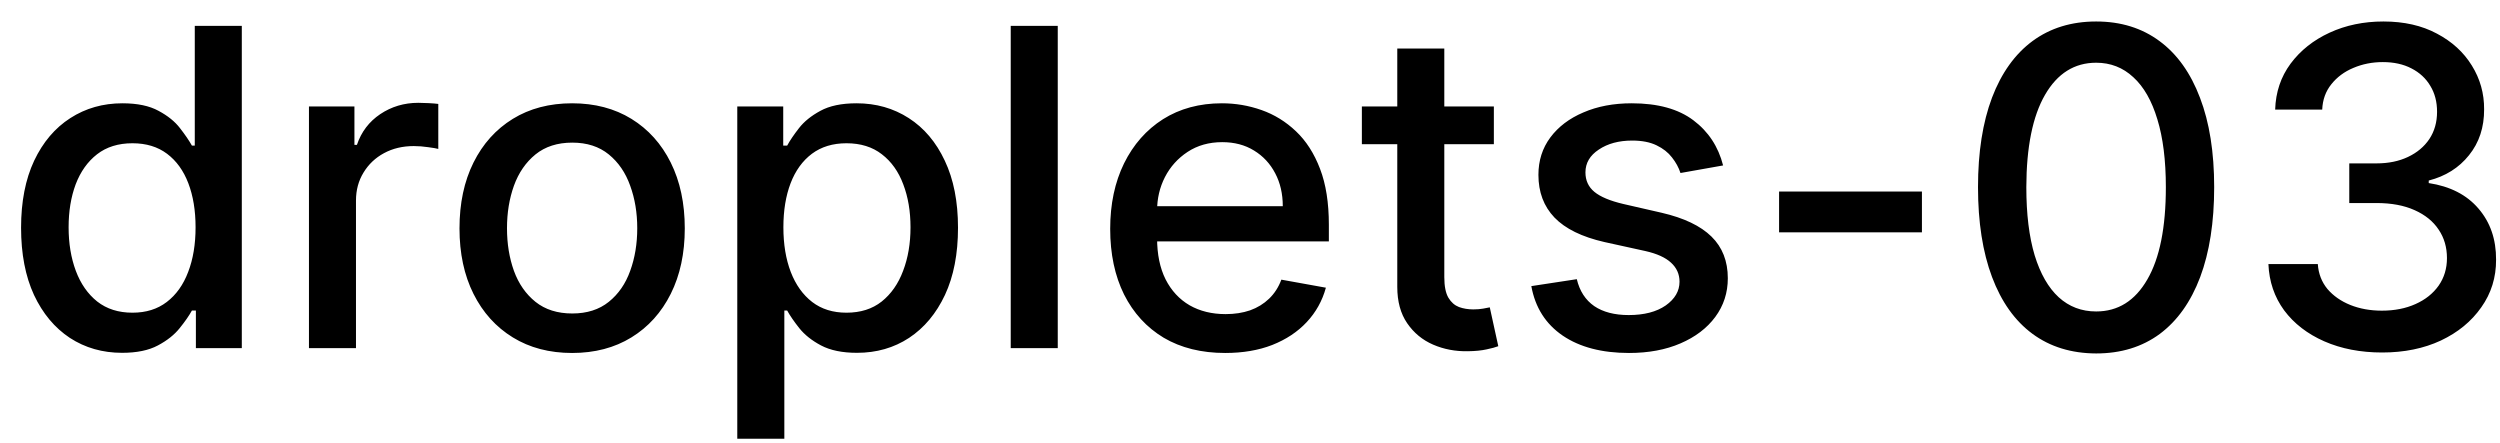 <svg width="79" height="14" viewBox="0 0 79 14" fill="none" xmlns="http://www.w3.org/2000/svg">
<path d="M3.858 11.149C3.241 11.149 2.691 10.992 2.207 10.677C1.727 10.359 1.349 9.906 1.074 9.32C0.802 8.73 0.666 8.022 0.666 7.197C0.666 6.371 0.804 5.665 1.079 5.079C1.357 4.492 1.738 4.043 2.222 3.732C2.706 3.42 3.255 3.264 3.868 3.264C4.342 3.264 4.723 3.344 5.011 3.503C5.303 3.659 5.528 3.841 5.688 4.05C5.85 4.259 5.976 4.442 6.065 4.602H6.155V0.818H7.641V11H6.19V9.812H6.065C5.976 9.974 5.847 10.16 5.678 10.369C5.512 10.577 5.283 10.76 4.991 10.915C4.7 11.071 4.322 11.149 3.858 11.149ZM4.186 9.881C4.614 9.881 4.975 9.769 5.27 9.543C5.568 9.315 5.794 8.998 5.946 8.594C6.102 8.189 6.18 7.719 6.18 7.182C6.18 6.652 6.103 6.188 5.951 5.79C5.799 5.392 5.575 5.082 5.28 4.86C4.985 4.638 4.62 4.527 4.186 4.527C3.739 4.527 3.366 4.643 3.067 4.875C2.769 5.107 2.544 5.424 2.391 5.825C2.242 6.226 2.168 6.678 2.168 7.182C2.168 7.692 2.244 8.151 2.396 8.559C2.549 8.967 2.774 9.29 3.072 9.528C3.374 9.764 3.745 9.881 4.186 9.881ZM9.763 11V3.364H11.2V4.577H11.279C11.418 4.166 11.664 3.843 12.015 3.607C12.37 3.369 12.771 3.249 13.218 3.249C13.311 3.249 13.42 3.253 13.546 3.259C13.676 3.266 13.777 3.274 13.85 3.284V4.706C13.79 4.689 13.684 4.671 13.531 4.651C13.379 4.628 13.226 4.616 13.074 4.616C12.723 4.616 12.409 4.691 12.134 4.84C11.863 4.986 11.647 5.19 11.488 5.452C11.329 5.71 11.249 6.005 11.249 6.337V11H9.763ZM18.079 11.154C17.363 11.154 16.738 10.99 16.205 10.662C15.671 10.334 15.257 9.875 14.962 9.285C14.667 8.695 14.52 8.005 14.52 7.217C14.52 6.424 14.667 5.732 14.962 5.138C15.257 4.545 15.671 4.085 16.205 3.756C16.738 3.428 17.363 3.264 18.079 3.264C18.795 3.264 19.42 3.428 19.953 3.756C20.487 4.085 20.901 4.545 21.196 5.138C21.491 5.732 21.639 6.424 21.639 7.217C21.639 8.005 21.491 8.695 21.196 9.285C20.901 9.875 20.487 10.334 19.953 10.662C19.42 10.99 18.795 11.154 18.079 11.154ZM18.084 9.906C18.548 9.906 18.933 9.784 19.238 9.538C19.543 9.293 19.768 8.967 19.914 8.559C20.063 8.151 20.137 7.702 20.137 7.212C20.137 6.724 20.063 6.277 19.914 5.869C19.768 5.458 19.543 5.129 19.238 4.88C18.933 4.631 18.548 4.507 18.084 4.507C17.617 4.507 17.229 4.631 16.921 4.88C16.616 5.129 16.389 5.458 16.24 5.869C16.094 6.277 16.021 6.724 16.021 7.212C16.021 7.702 16.094 8.151 16.24 8.559C16.389 8.967 16.616 9.293 16.921 9.538C17.229 9.784 17.617 9.906 18.084 9.906ZM23.298 13.864V3.364H24.75V4.602H24.874C24.96 4.442 25.085 4.259 25.247 4.05C25.409 3.841 25.635 3.659 25.923 3.503C26.212 3.344 26.593 3.264 27.067 3.264C27.683 3.264 28.233 3.42 28.717 3.732C29.201 4.043 29.581 4.492 29.856 5.079C30.134 5.665 30.273 6.371 30.273 7.197C30.273 8.022 30.136 8.73 29.861 9.32C29.585 9.906 29.208 10.359 28.727 10.677C28.247 10.992 27.698 11.149 27.081 11.149C26.617 11.149 26.238 11.071 25.943 10.915C25.651 10.76 25.423 10.577 25.257 10.369C25.091 10.16 24.964 9.974 24.874 9.812H24.785V13.864H23.298ZM24.755 7.182C24.755 7.719 24.833 8.189 24.988 8.594C25.144 8.998 25.37 9.315 25.665 9.543C25.96 9.769 26.321 9.881 26.748 9.881C27.192 9.881 27.564 9.764 27.862 9.528C28.16 9.29 28.386 8.967 28.538 8.559C28.694 8.151 28.772 7.692 28.772 7.182C28.772 6.678 28.696 6.226 28.543 5.825C28.394 5.424 28.169 5.107 27.867 4.875C27.569 4.643 27.196 4.527 26.748 4.527C26.317 4.527 25.953 4.638 25.655 4.86C25.36 5.082 25.136 5.392 24.983 5.79C24.831 6.188 24.755 6.652 24.755 7.182ZM33.425 0.818V11H31.939V0.818H33.425ZM38.716 11.154C37.964 11.154 37.316 10.993 36.772 10.672C36.232 10.347 35.815 9.891 35.52 9.305C35.228 8.715 35.082 8.024 35.082 7.232C35.082 6.449 35.228 5.76 35.52 5.163C35.815 4.567 36.225 4.101 36.752 3.766C37.283 3.432 37.903 3.264 38.612 3.264C39.043 3.264 39.46 3.335 39.865 3.478C40.269 3.62 40.632 3.844 40.953 4.149C41.275 4.454 41.529 4.85 41.714 5.337C41.9 5.821 41.992 6.41 41.992 7.102V7.629H35.922V6.516H40.536C40.536 6.125 40.456 5.778 40.297 5.477C40.138 5.172 39.914 4.931 39.626 4.756C39.341 4.58 39.006 4.492 38.622 4.492C38.204 4.492 37.84 4.595 37.528 4.8C37.22 5.003 36.981 5.268 36.812 5.596C36.646 5.921 36.564 6.274 36.564 6.655V7.525C36.564 8.035 36.653 8.469 36.832 8.827C37.014 9.185 37.268 9.459 37.593 9.648C37.917 9.833 38.297 9.926 38.731 9.926C39.013 9.926 39.27 9.886 39.502 9.807C39.734 9.724 39.934 9.601 40.103 9.439C40.272 9.277 40.402 9.076 40.491 8.837L41.898 9.091C41.785 9.505 41.583 9.868 41.291 10.18C41.003 10.488 40.64 10.728 40.203 10.901C39.769 11.07 39.273 11.154 38.716 11.154ZM47.206 3.364V4.557H43.035V3.364H47.206ZM44.154 1.534H45.64V8.758C45.64 9.046 45.684 9.263 45.77 9.409C45.856 9.552 45.967 9.649 46.103 9.702C46.242 9.752 46.393 9.777 46.555 9.777C46.675 9.777 46.779 9.769 46.868 9.752C46.958 9.736 47.028 9.722 47.077 9.712L47.346 10.94C47.26 10.973 47.137 11.007 46.978 11.04C46.819 11.076 46.62 11.096 46.381 11.099C45.99 11.106 45.626 11.037 45.288 10.891C44.949 10.745 44.676 10.519 44.467 10.214C44.258 9.91 44.154 9.527 44.154 9.066V1.534ZM54.45 5.228L53.103 5.467C53.047 5.294 52.957 5.13 52.834 4.974C52.715 4.819 52.553 4.691 52.347 4.592C52.142 4.492 51.885 4.442 51.577 4.442C51.156 4.442 50.804 4.537 50.523 4.726C50.241 4.911 50.1 5.152 50.1 5.447C50.1 5.702 50.194 5.907 50.383 6.063C50.572 6.219 50.877 6.347 51.298 6.446L52.511 6.724C53.214 6.887 53.737 7.137 54.082 7.475C54.427 7.813 54.599 8.252 54.599 8.793C54.599 9.25 54.467 9.658 54.202 10.016C53.94 10.37 53.573 10.649 53.103 10.851C52.636 11.053 52.094 11.154 51.477 11.154C50.622 11.154 49.924 10.972 49.384 10.607C48.844 10.239 48.512 9.717 48.39 9.041L49.827 8.822C49.916 9.197 50.1 9.48 50.378 9.673C50.657 9.862 51.02 9.956 51.467 9.956C51.954 9.956 52.344 9.855 52.636 9.653C52.927 9.447 53.073 9.197 53.073 8.902C53.073 8.663 52.983 8.463 52.804 8.3C52.629 8.138 52.359 8.015 51.994 7.933L50.702 7.649C49.989 7.487 49.462 7.228 49.121 6.874C48.782 6.519 48.614 6.07 48.614 5.526C48.614 5.076 48.739 4.681 48.991 4.343C49.243 4.005 49.591 3.741 50.035 3.553C50.48 3.36 50.988 3.264 51.562 3.264C52.387 3.264 53.036 3.443 53.511 3.801C53.984 4.156 54.298 4.631 54.45 5.228ZM60.733 6.053V7.341H56.219V6.053H60.733ZM66.239 11.169C65.454 11.166 64.782 10.959 64.225 10.548C63.669 10.137 63.243 9.538 62.948 8.753C62.653 7.967 62.505 7.021 62.505 5.914C62.505 4.81 62.653 3.867 62.948 3.085C63.246 2.303 63.674 1.706 64.231 1.295C64.791 0.884 65.46 0.679 66.239 0.679C67.018 0.679 67.686 0.886 68.243 1.3C68.799 1.711 69.225 2.308 69.52 3.09C69.819 3.869 69.968 4.81 69.968 5.914C69.968 7.024 69.82 7.972 69.525 8.758C69.23 9.54 68.804 10.138 68.248 10.553C67.691 10.963 67.021 11.169 66.239 11.169ZM66.239 9.842C66.928 9.842 67.467 9.505 67.855 8.832C68.246 8.16 68.441 7.187 68.441 5.914C68.441 5.069 68.352 4.355 68.173 3.771C67.997 3.185 67.744 2.741 67.412 2.439C67.084 2.134 66.693 1.982 66.239 1.982C65.553 1.982 65.014 2.32 64.623 2.996C64.232 3.672 64.035 4.645 64.032 5.914C64.032 6.763 64.119 7.48 64.295 8.067C64.474 8.65 64.728 9.093 65.056 9.394C65.384 9.692 65.778 9.842 66.239 9.842ZM75.276 11.139C74.593 11.139 73.984 11.021 73.447 10.786C72.913 10.551 72.49 10.224 72.179 9.807C71.871 9.386 71.705 8.899 71.682 8.345H73.243C73.263 8.647 73.364 8.909 73.546 9.131C73.732 9.349 73.974 9.518 74.272 9.638C74.57 9.757 74.902 9.817 75.266 9.817C75.667 9.817 76.022 9.747 76.33 9.608C76.642 9.469 76.885 9.275 77.061 9.026C77.237 8.774 77.324 8.484 77.324 8.156C77.324 7.815 77.237 7.515 77.061 7.256C76.889 6.995 76.635 6.789 76.3 6.64C75.969 6.491 75.568 6.416 75.097 6.416H74.237V5.163H75.097C75.475 5.163 75.806 5.095 76.091 4.96C76.38 4.824 76.605 4.635 76.768 4.393C76.93 4.147 77.011 3.861 77.011 3.533C77.011 3.218 76.94 2.944 76.797 2.712C76.658 2.477 76.459 2.293 76.201 2.161C75.946 2.028 75.644 1.962 75.296 1.962C74.965 1.962 74.655 2.023 74.366 2.146C74.081 2.265 73.849 2.437 73.67 2.663C73.491 2.885 73.395 3.152 73.382 3.463H71.895C71.912 2.913 72.074 2.429 72.383 2.011C72.694 1.594 73.105 1.267 73.616 1.032C74.126 0.797 74.693 0.679 75.316 0.679C75.969 0.679 76.532 0.807 77.006 1.062C77.484 1.314 77.851 1.65 78.11 2.071C78.372 2.492 78.501 2.953 78.498 3.453C78.501 4.023 78.342 4.507 78.02 4.905C77.702 5.303 77.278 5.569 76.748 5.705V5.785C77.424 5.888 77.948 6.156 78.319 6.59C78.693 7.024 78.879 7.563 78.876 8.206C78.879 8.766 78.723 9.268 78.408 9.712C78.097 10.156 77.671 10.506 77.13 10.761C76.59 11.013 75.972 11.139 75.276 11.139Z" fill="black"/>
</svg>
